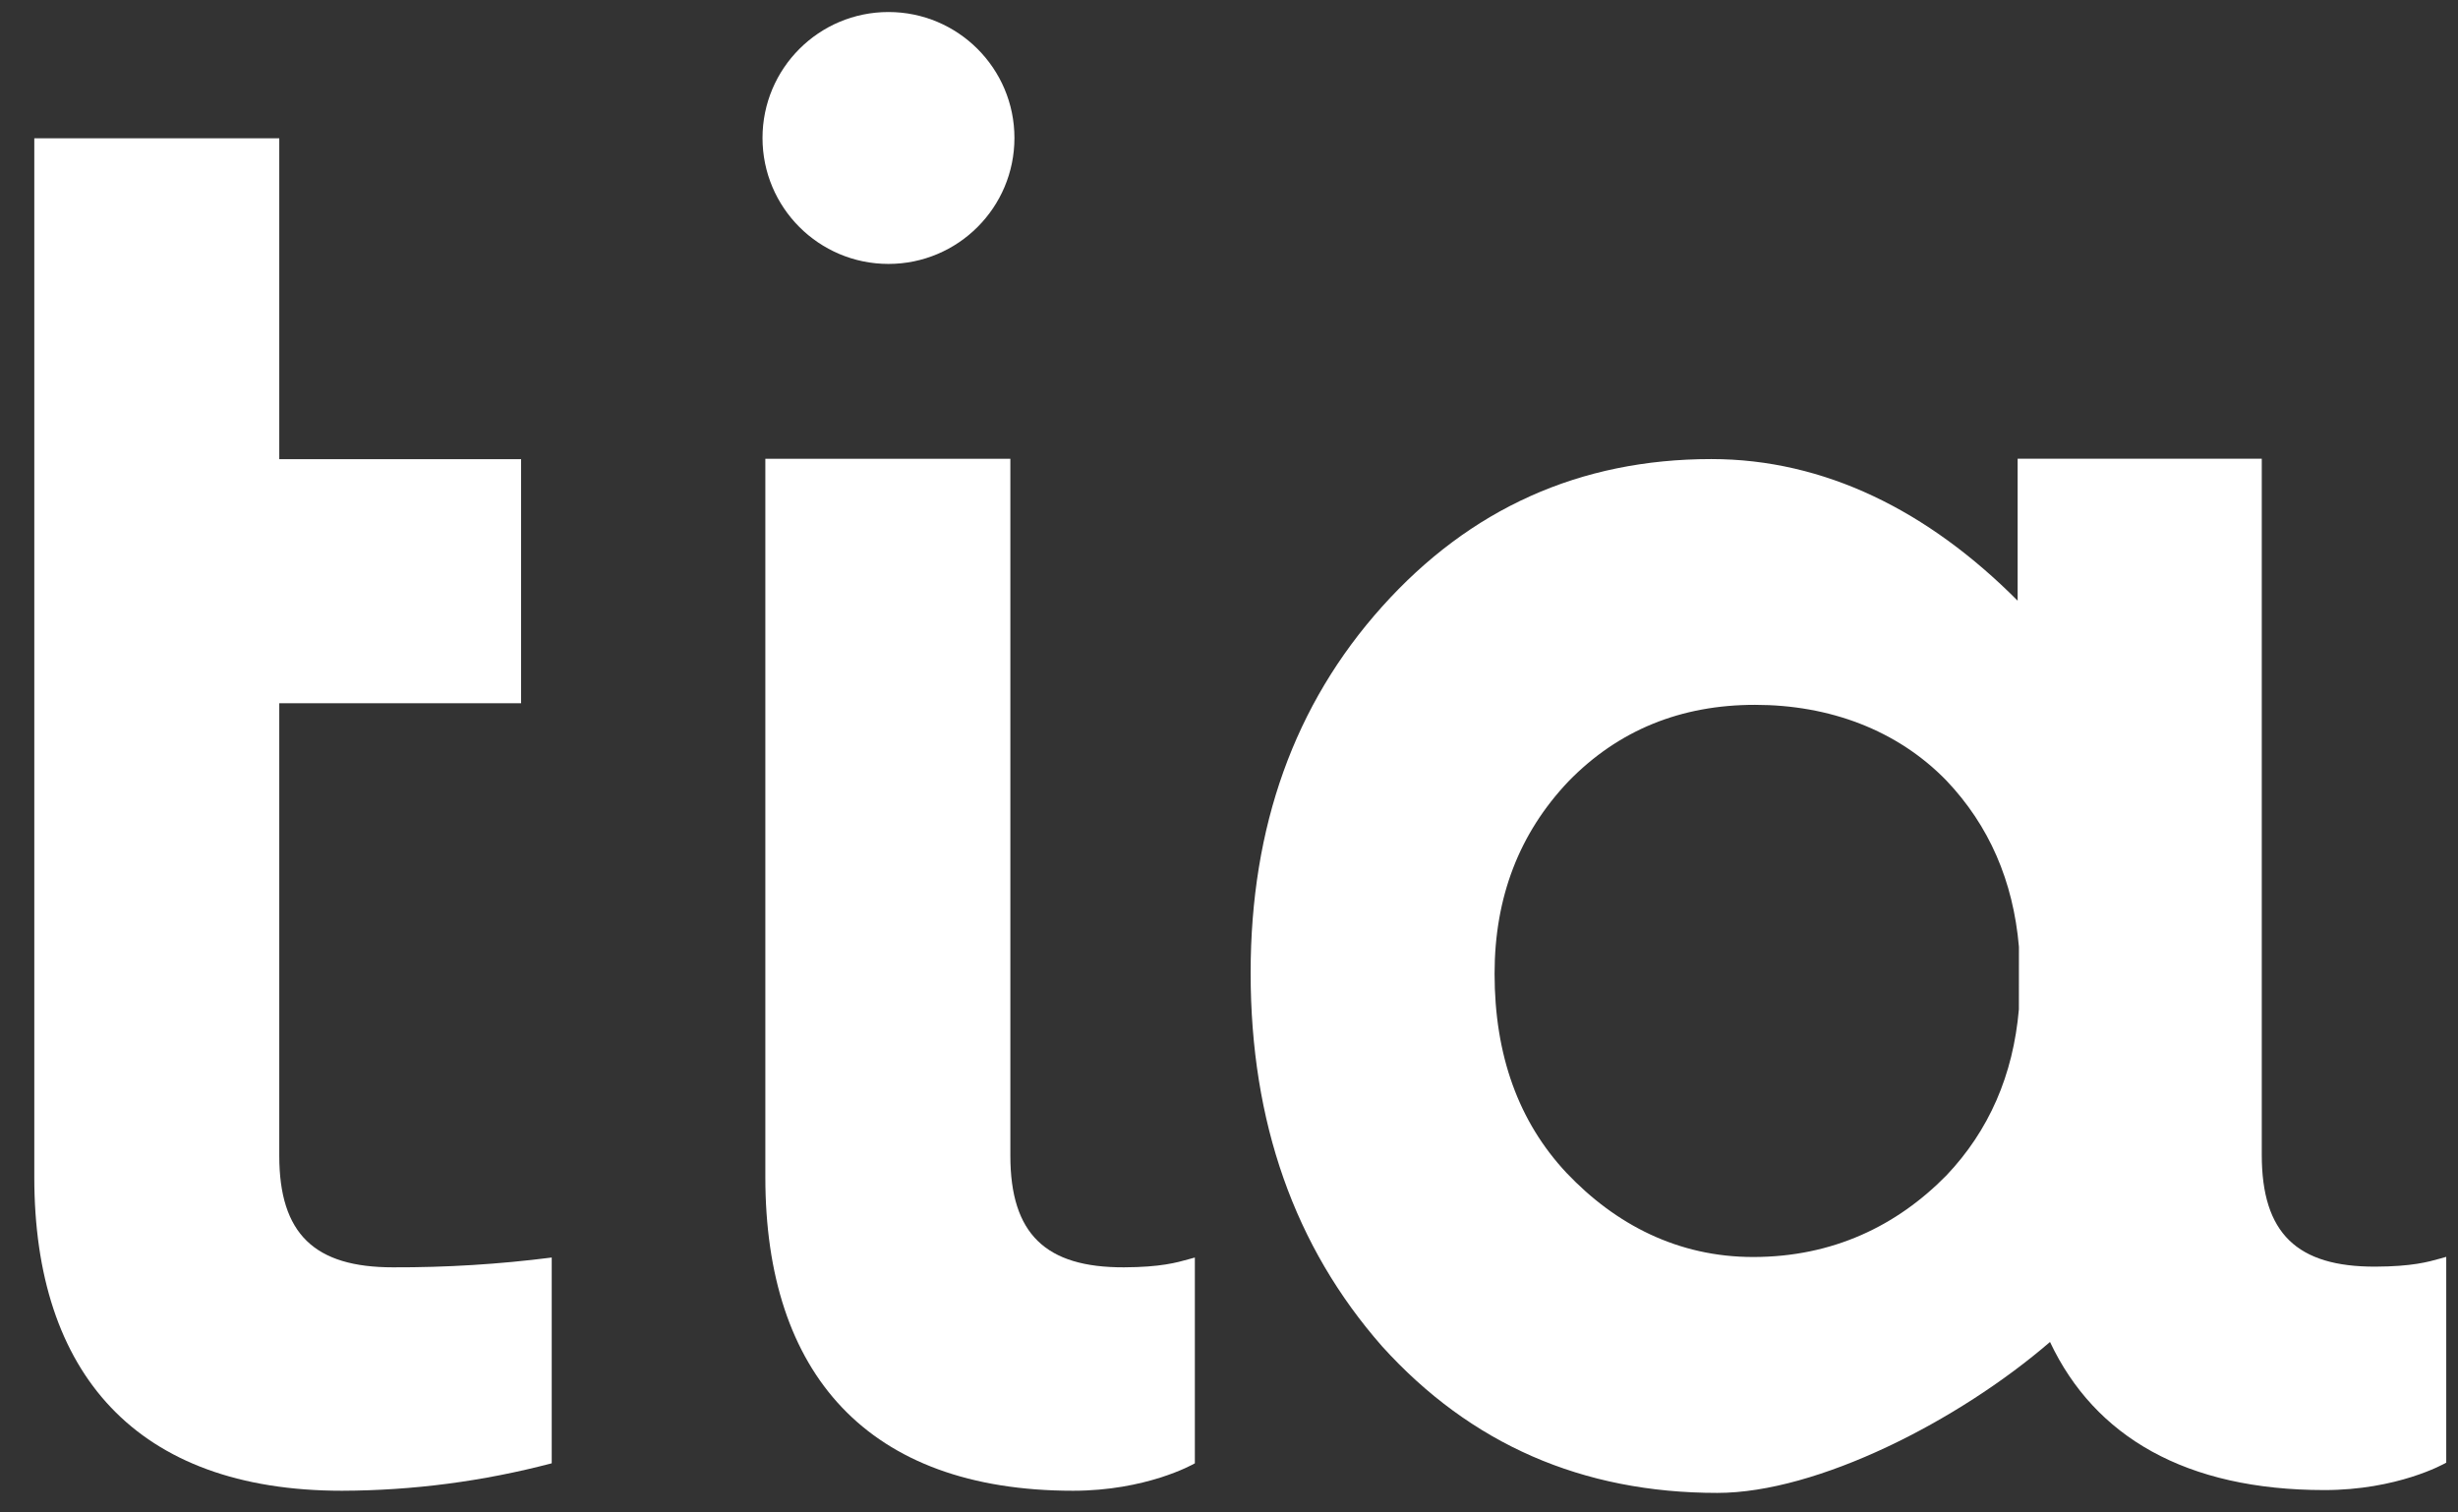 <svg width="65" height="40" viewBox="0 0 65 40" fill="none" xmlns="http://www.w3.org/2000/svg">
<rect x="0" y="0" width="65" height="40" fill="#333333" stroke="none"/>
<g clip-path="url(#clip0)">
<path d="M23.495 6.98C25.334 6.98 26.826 5.489 26.826 3.649C26.826 1.81 25.334 0.318 23.495 0.318C21.655 0.318 20.164 1.81 20.164 3.649C20.164 5.489 21.655 6.98 23.495 6.98Z" fill="white"/>
<path d="M0.907 31.135C0.907 36.318 3.603 39.426 9.044 39.426C10.916 39.421 12.779 39.177 14.59 38.7V33.258C13.197 33.436 11.795 33.522 10.391 33.517C8.32 33.517 7.385 32.637 7.385 30.563V18.599H13.78V12.143H7.385V3.657H0.907V31.135Z" fill="white"/>
<path d="M20.239 31.135C20.239 36.318 22.935 39.426 28.376 39.426C30.295 39.426 31.53 38.742 31.597 38.7V33.258C31.546 33.271 31.493 33.286 31.436 33.302C31.118 33.392 30.689 33.513 29.724 33.517C27.652 33.524 26.718 32.637 26.718 30.563V12.134H20.239V31.135Z" fill="white"/>
<path fill-rule="evenodd" clip-rule="evenodd" d="M59.811 30.545C59.811 32.62 60.745 33.506 62.817 33.499C63.786 33.495 64.212 33.374 64.529 33.285C64.585 33.269 64.637 33.254 64.689 33.24V38.682C64.622 38.725 63.387 39.408 61.468 39.408C57.803 39.408 55.393 37.997 54.211 35.491C51.788 37.582 48.057 39.483 45.414 39.483C41.84 39.483 38.885 38.191 36.549 35.607C34.231 32.969 33.072 29.677 33.072 25.731C33.072 21.856 34.231 18.626 36.549 16.043C38.867 13.459 41.77 12.141 45.255 12.141C48.251 12.141 50.989 13.508 53.355 15.887V12.131H59.811V30.545ZM51.47 31.088C52.597 29.901 53.237 28.436 53.388 26.693L53.389 25.039C53.238 23.296 52.599 21.831 51.471 20.643C50.168 19.302 48.371 18.641 46.41 18.641C44.448 18.641 42.796 19.31 41.476 20.666C40.174 22.038 39.523 23.732 39.523 25.75C39.523 27.908 40.157 29.665 41.425 31.019C42.727 32.392 44.381 33.244 46.36 33.244C48.474 33.244 50.168 32.413 51.47 31.088Z" fill="white"/>
</g>
<defs>
<clipPath id="clip0">
<path d="M0.822 0H64.765V40H0.822V0Z" fill="white"/>
</clipPath>
</defs>
</svg>
